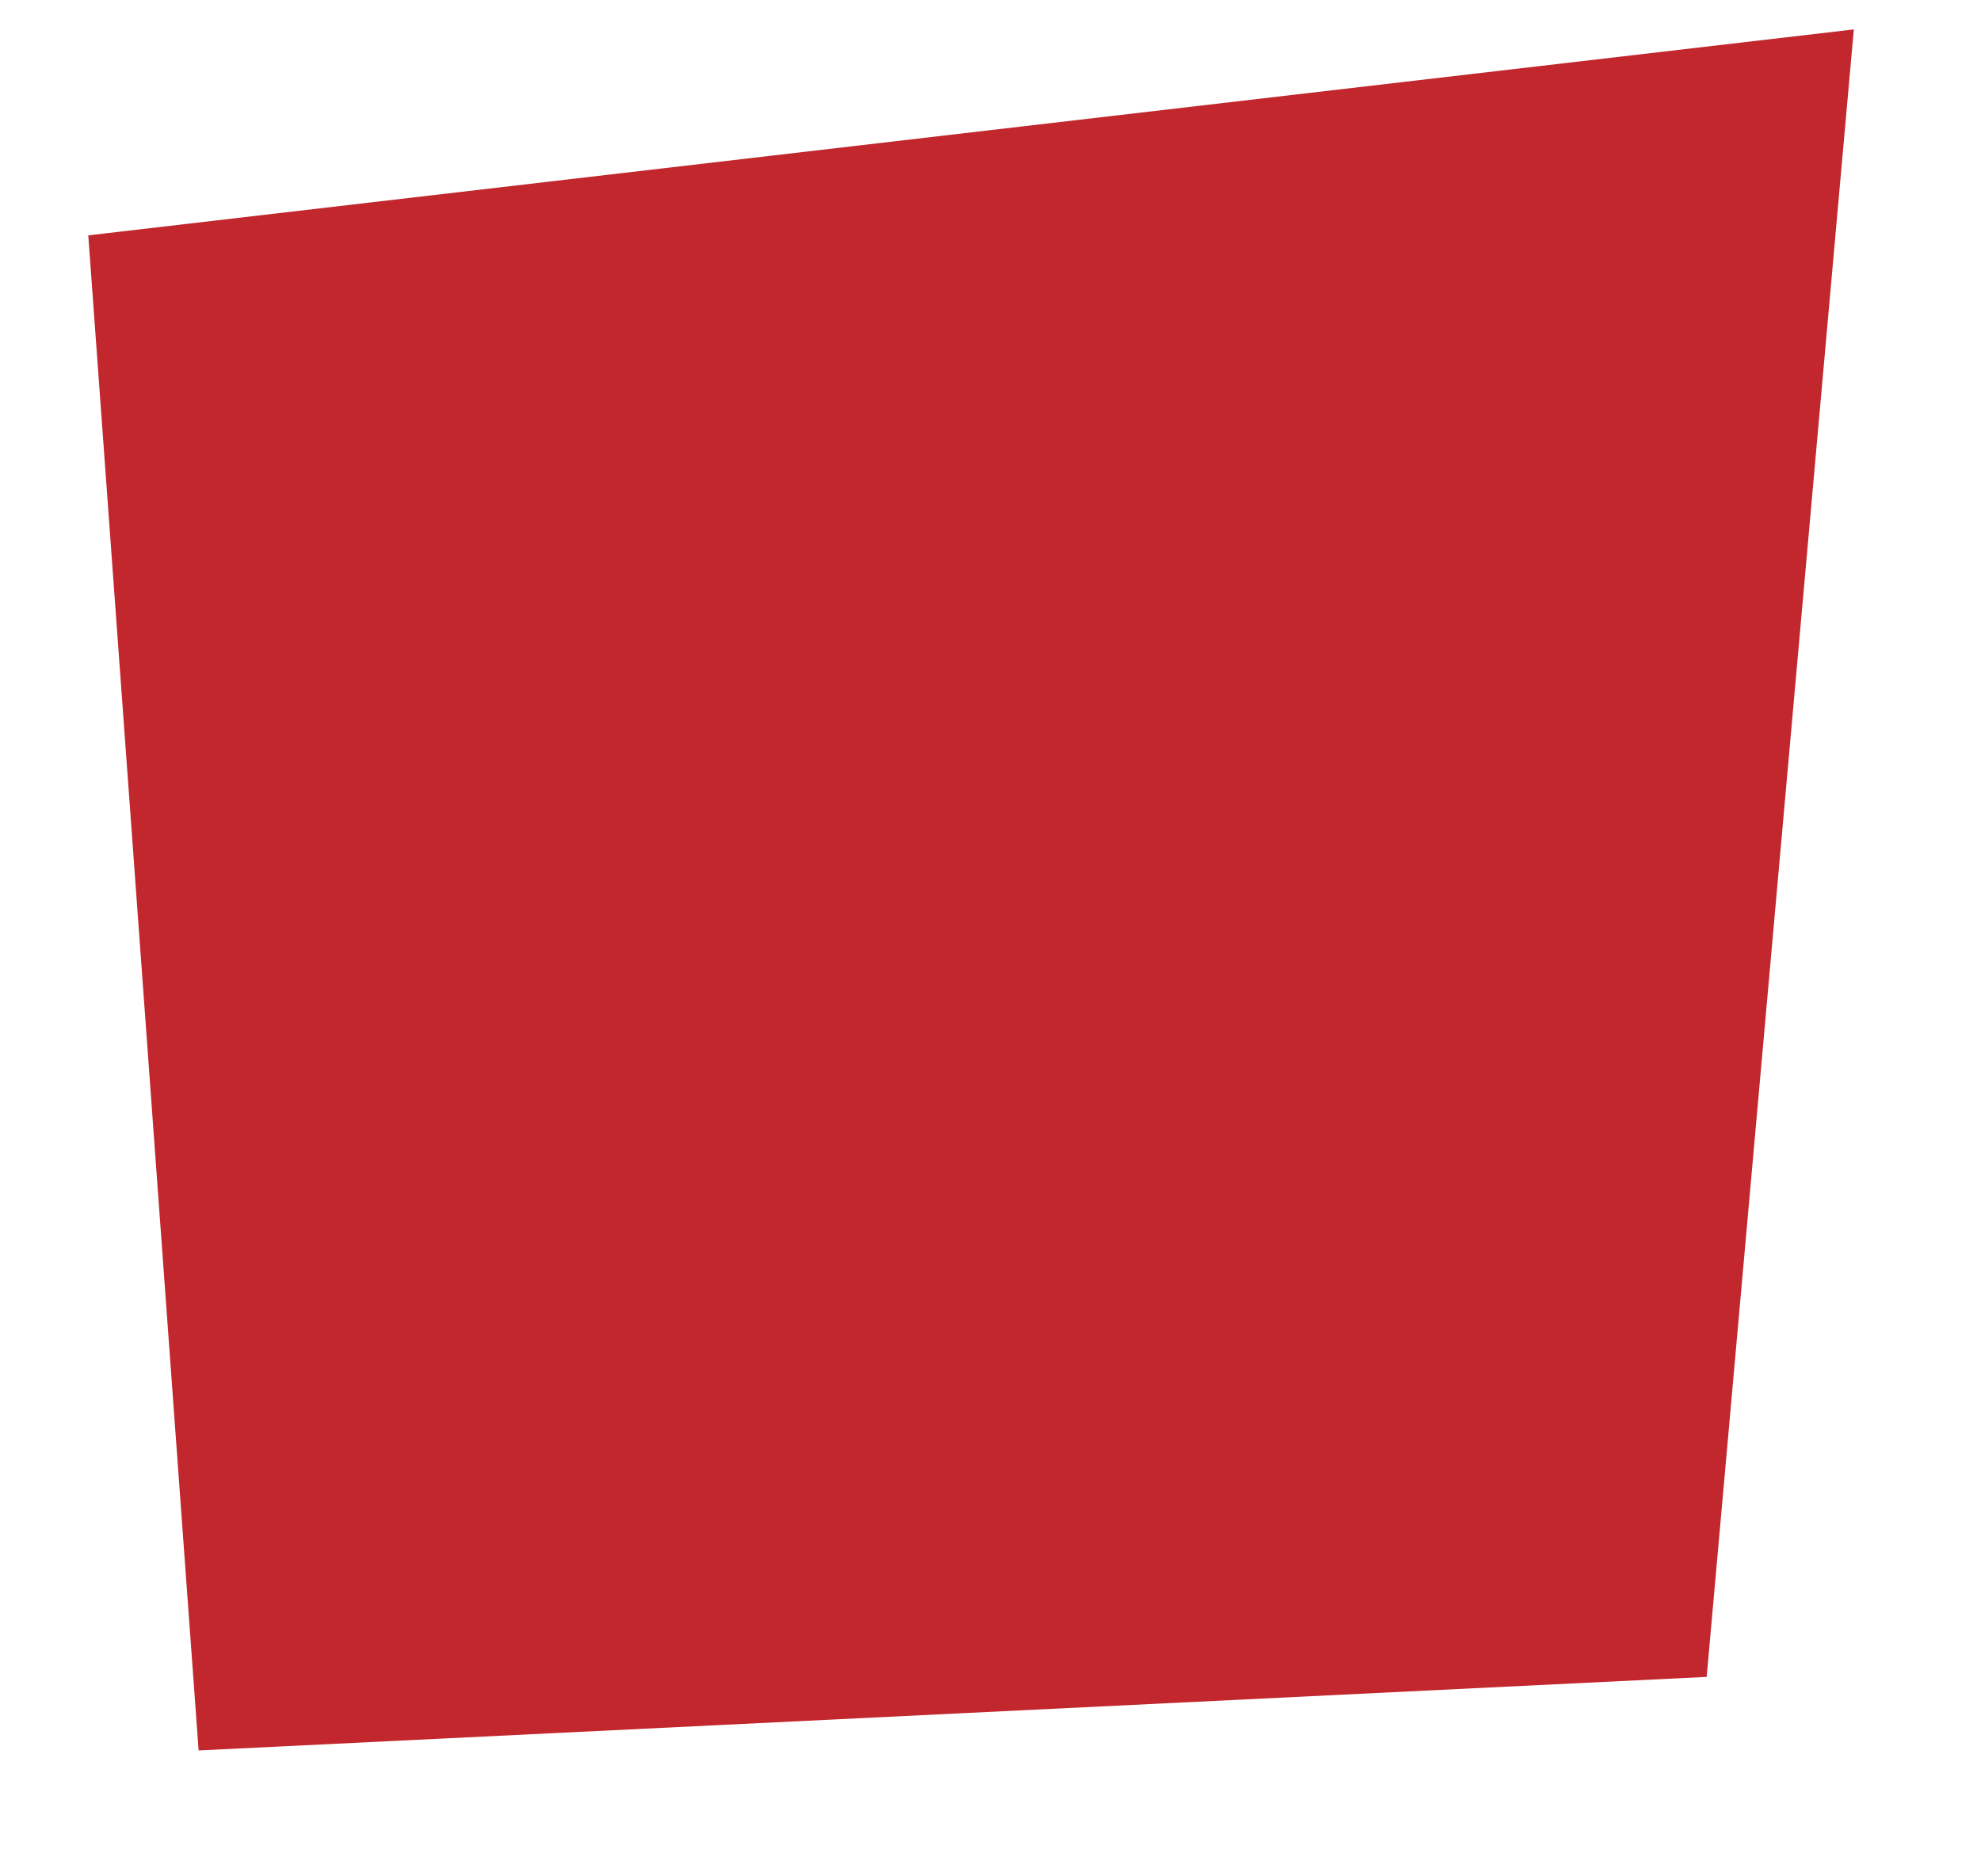 <?xml version="1.0" encoding="utf-8"?>
<!-- Generator: Adobe Illustrator 14.0.0, SVG Export Plug-In . SVG Version: 6.00 Build 43363)  -->
<!DOCTYPE svg PUBLIC "-//W3C//DTD SVG 1.1//EN" "http://www.w3.org/Graphics/SVG/1.1/DTD/svg11.dtd">
<svg version="1.1" id="Ebene_1" xmlns="http://www.w3.org/2000/svg" xmlns:xlink="http://www.w3.org/1999/xlink" x="0px" y="0px"
	 width="269.29px" height="255.12px" viewBox="0 0 269.29 255.12" enable-background="new 0 0 269.29 255.12" xml:space="preserve">
<polygon fill="#C1272D" points="12,32 252,4 232,228 27,238 "/>
</svg>
